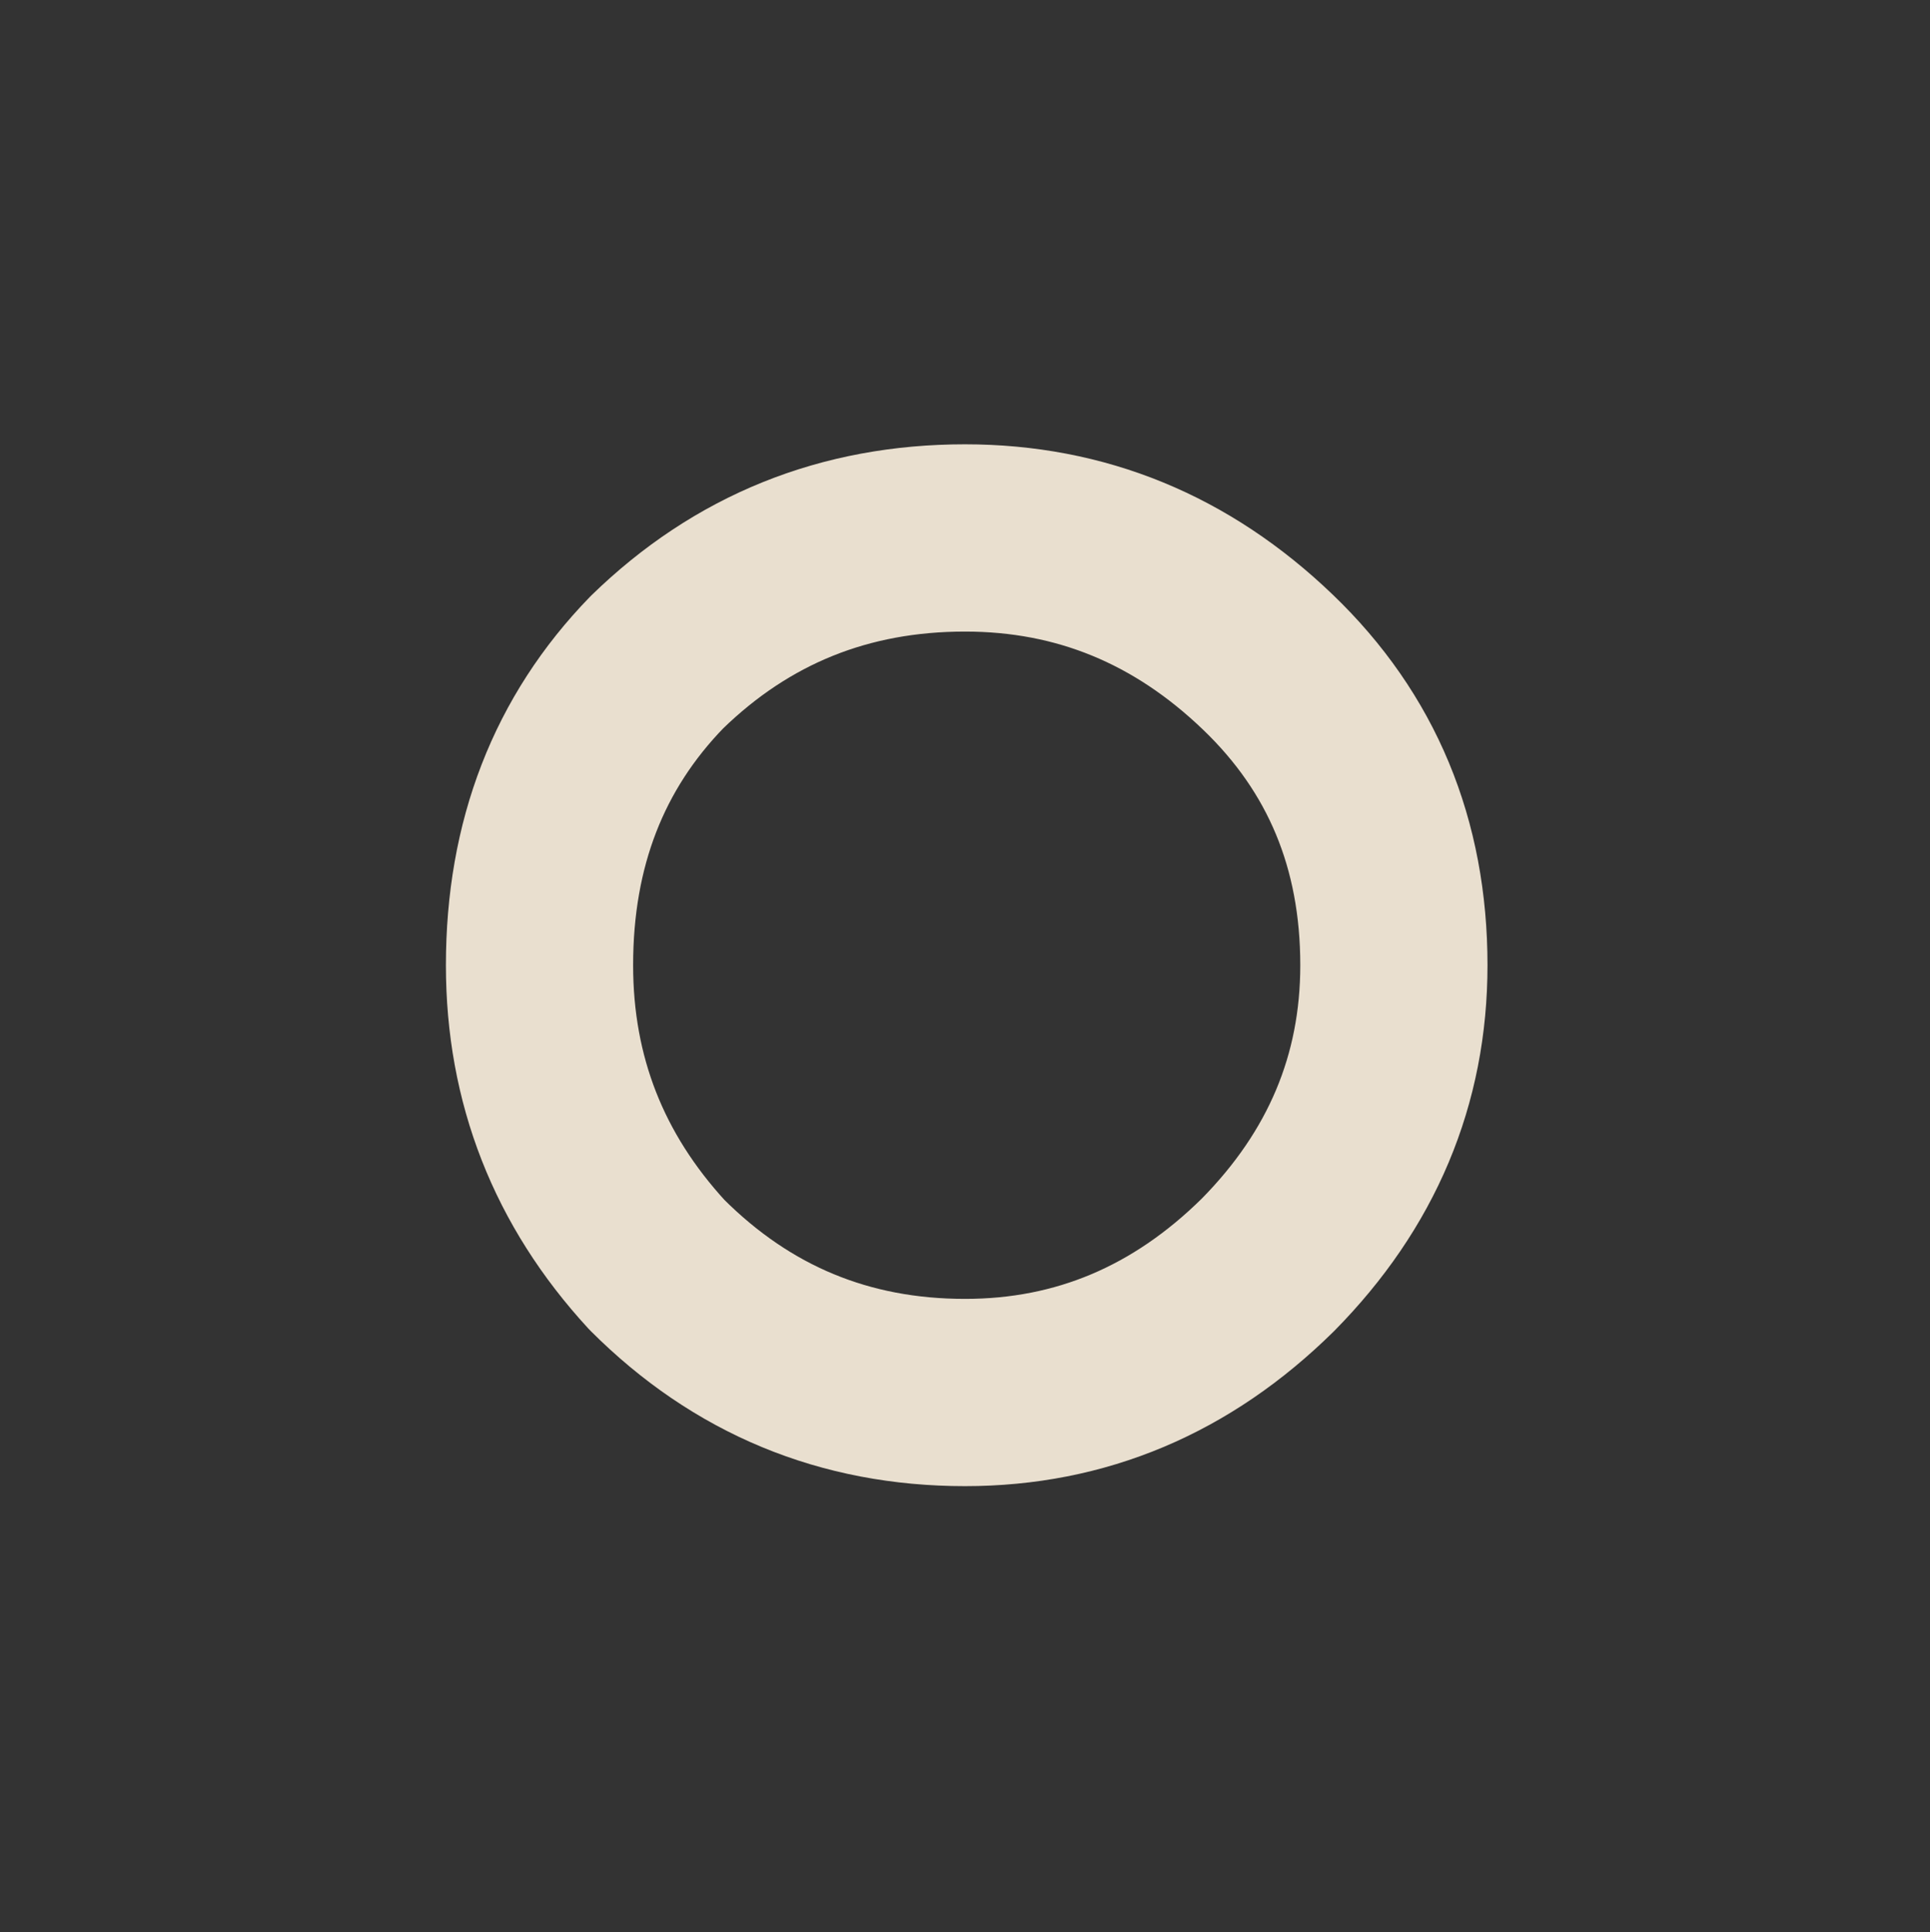<?xml version="1.0" encoding="UTF-8" standalone="no"?>
<svg xmlns:ffdec="https://www.free-decompiler.com/flash" xmlns:xlink="http://www.w3.org/1999/xlink" ffdec:objectType="frame" height="56.75px" width="56.7px" xmlns="http://www.w3.org/2000/svg">
  <rect width="100%" height="100%" fill="#333333" stroke="none"/>
  <g transform="matrix(1.0, 0.0, 0.0, 1.0, 29.3, 29.4)">
    <use ffdec:characterId="1731" height="56.75" transform="matrix(1.0, 0.0, 0.0, 1.0, -29.3, -29.4)" width="56.7" xlink:href="#morphshape0"/>
    <clipPath id="clipPath0" transform="matrix(0.424, 0.0, 0.0, 0.424, -18.95, -20.15)">
      <path d="M86.55 73.25 Q86.55 86.55 72.6 86.55 L15.65 86.55 Q1.65 86.55 1.65 73.25 L1.65 14.9 Q1.65 1.65 15.65 1.65 L72.6 1.65 Q86.55 1.65 86.55 14.9 L86.55 73.25" fill="#ff0000" fill-rule="evenodd" stroke="none"/>
    </clipPath>
  </g>
  <defs>
    <g id="morphshape0" transform="matrix(1.0, 0.0, 0.0, 1.0, 29.3, 29.4)">
      <path d="M-13.45 -1.05 Q-13.45 -6.4 -10.0 -9.95 -6.25 -13.6 -0.95 -13.6 4.15 -13.6 7.95 -9.95 11.65 -6.4 11.65 -1.05 11.65 4.0 7.95 7.75 4.15 11.5 -0.95 11.5 -6.25 11.5 -10.0 7.75 -13.45 4.0 -13.45 -1.05 -13.45 -6.4 -10.0 -9.95 -6.25 -13.6 -0.95 -13.6 4.15 -13.6 7.95 -9.95 11.65 -6.4 11.65 -1.05 11.65 4.0 7.95 7.75 4.15 11.5 -0.95 11.5 -6.25 11.5 -10.0 7.75 -13.45 4.0 -13.45 -1.05 Z" fill="none" stroke="#fff3e2" stroke-linecap="round" stroke-linejoin="round" stroke-opacity="0.89" stroke-width="5.5"/>
    </g>
  </defs>
</svg>

